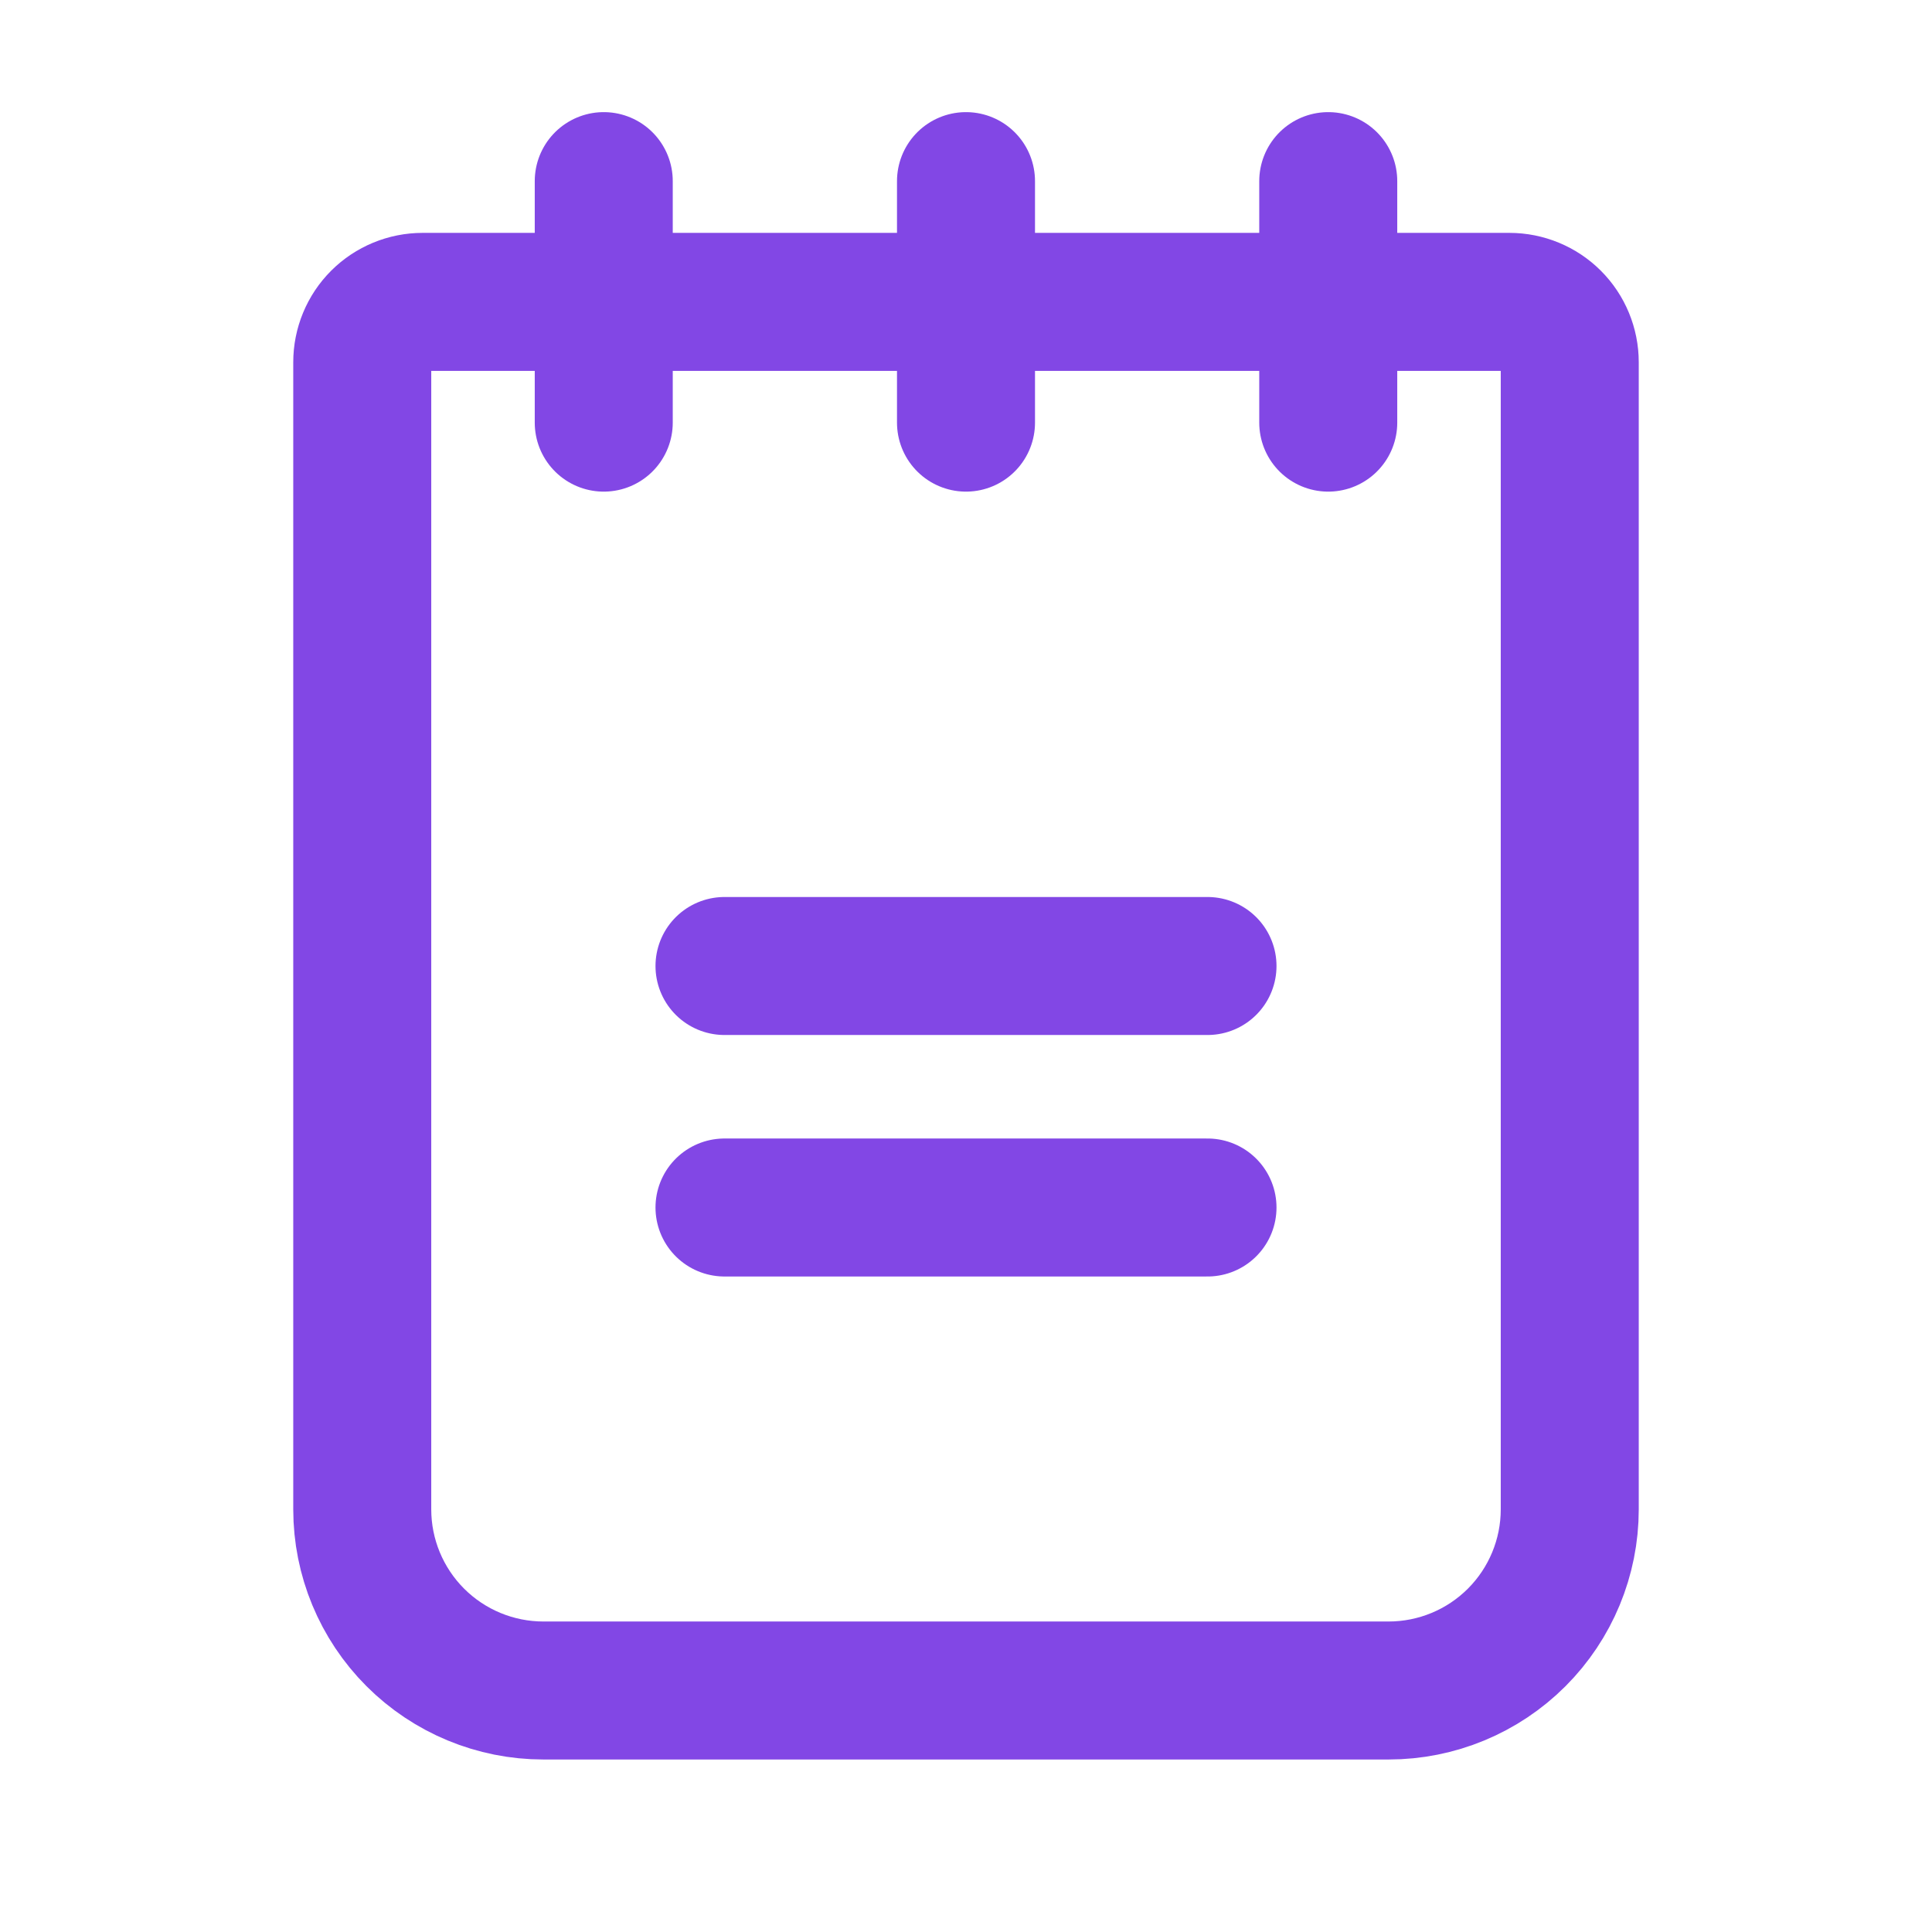 <svg width="28" height="28" viewBox="0 0 28 28" fill="none" xmlns="http://www.w3.org/2000/svg">
<path d="M10.5 14H17.5" stroke="#8247E5" stroke-width="2" stroke-linecap="round" stroke-linejoin="round"/>
<path d="M10.5 17.5H17.5" stroke="#8247E5" stroke-width="2" stroke-linecap="round" stroke-linejoin="round"/>
<path d="M6.125 4.375H21.875C22.107 4.375 22.33 4.467 22.494 4.631C22.658 4.795 22.75 5.018 22.75 5.25V21.875C22.75 22.571 22.473 23.239 21.981 23.731C21.489 24.223 20.821 24.5 20.125 24.5H7.875C7.179 24.5 6.511 24.223 6.019 23.731C5.527 23.239 5.25 22.571 5.25 21.875V5.25C5.25 5.018 5.342 4.795 5.506 4.631C5.67 4.467 5.893 4.375 6.125 4.375V4.375Z" stroke="#8247E5" stroke-width="2" stroke-linecap="round" stroke-linejoin="round"/>
<path d="M8.75 2.625V6.125" stroke="#8247E5" stroke-width="2" stroke-linecap="round" stroke-linejoin="round"/>
<path d="M14 2.625V6.125" stroke="#8247E5" stroke-width="2" stroke-linecap="round" stroke-linejoin="round"/>
<path d="M19.25 2.625V6.125" stroke="#8247E5" stroke-width="2" stroke-linecap="round" stroke-linejoin="round"/>
</svg>
